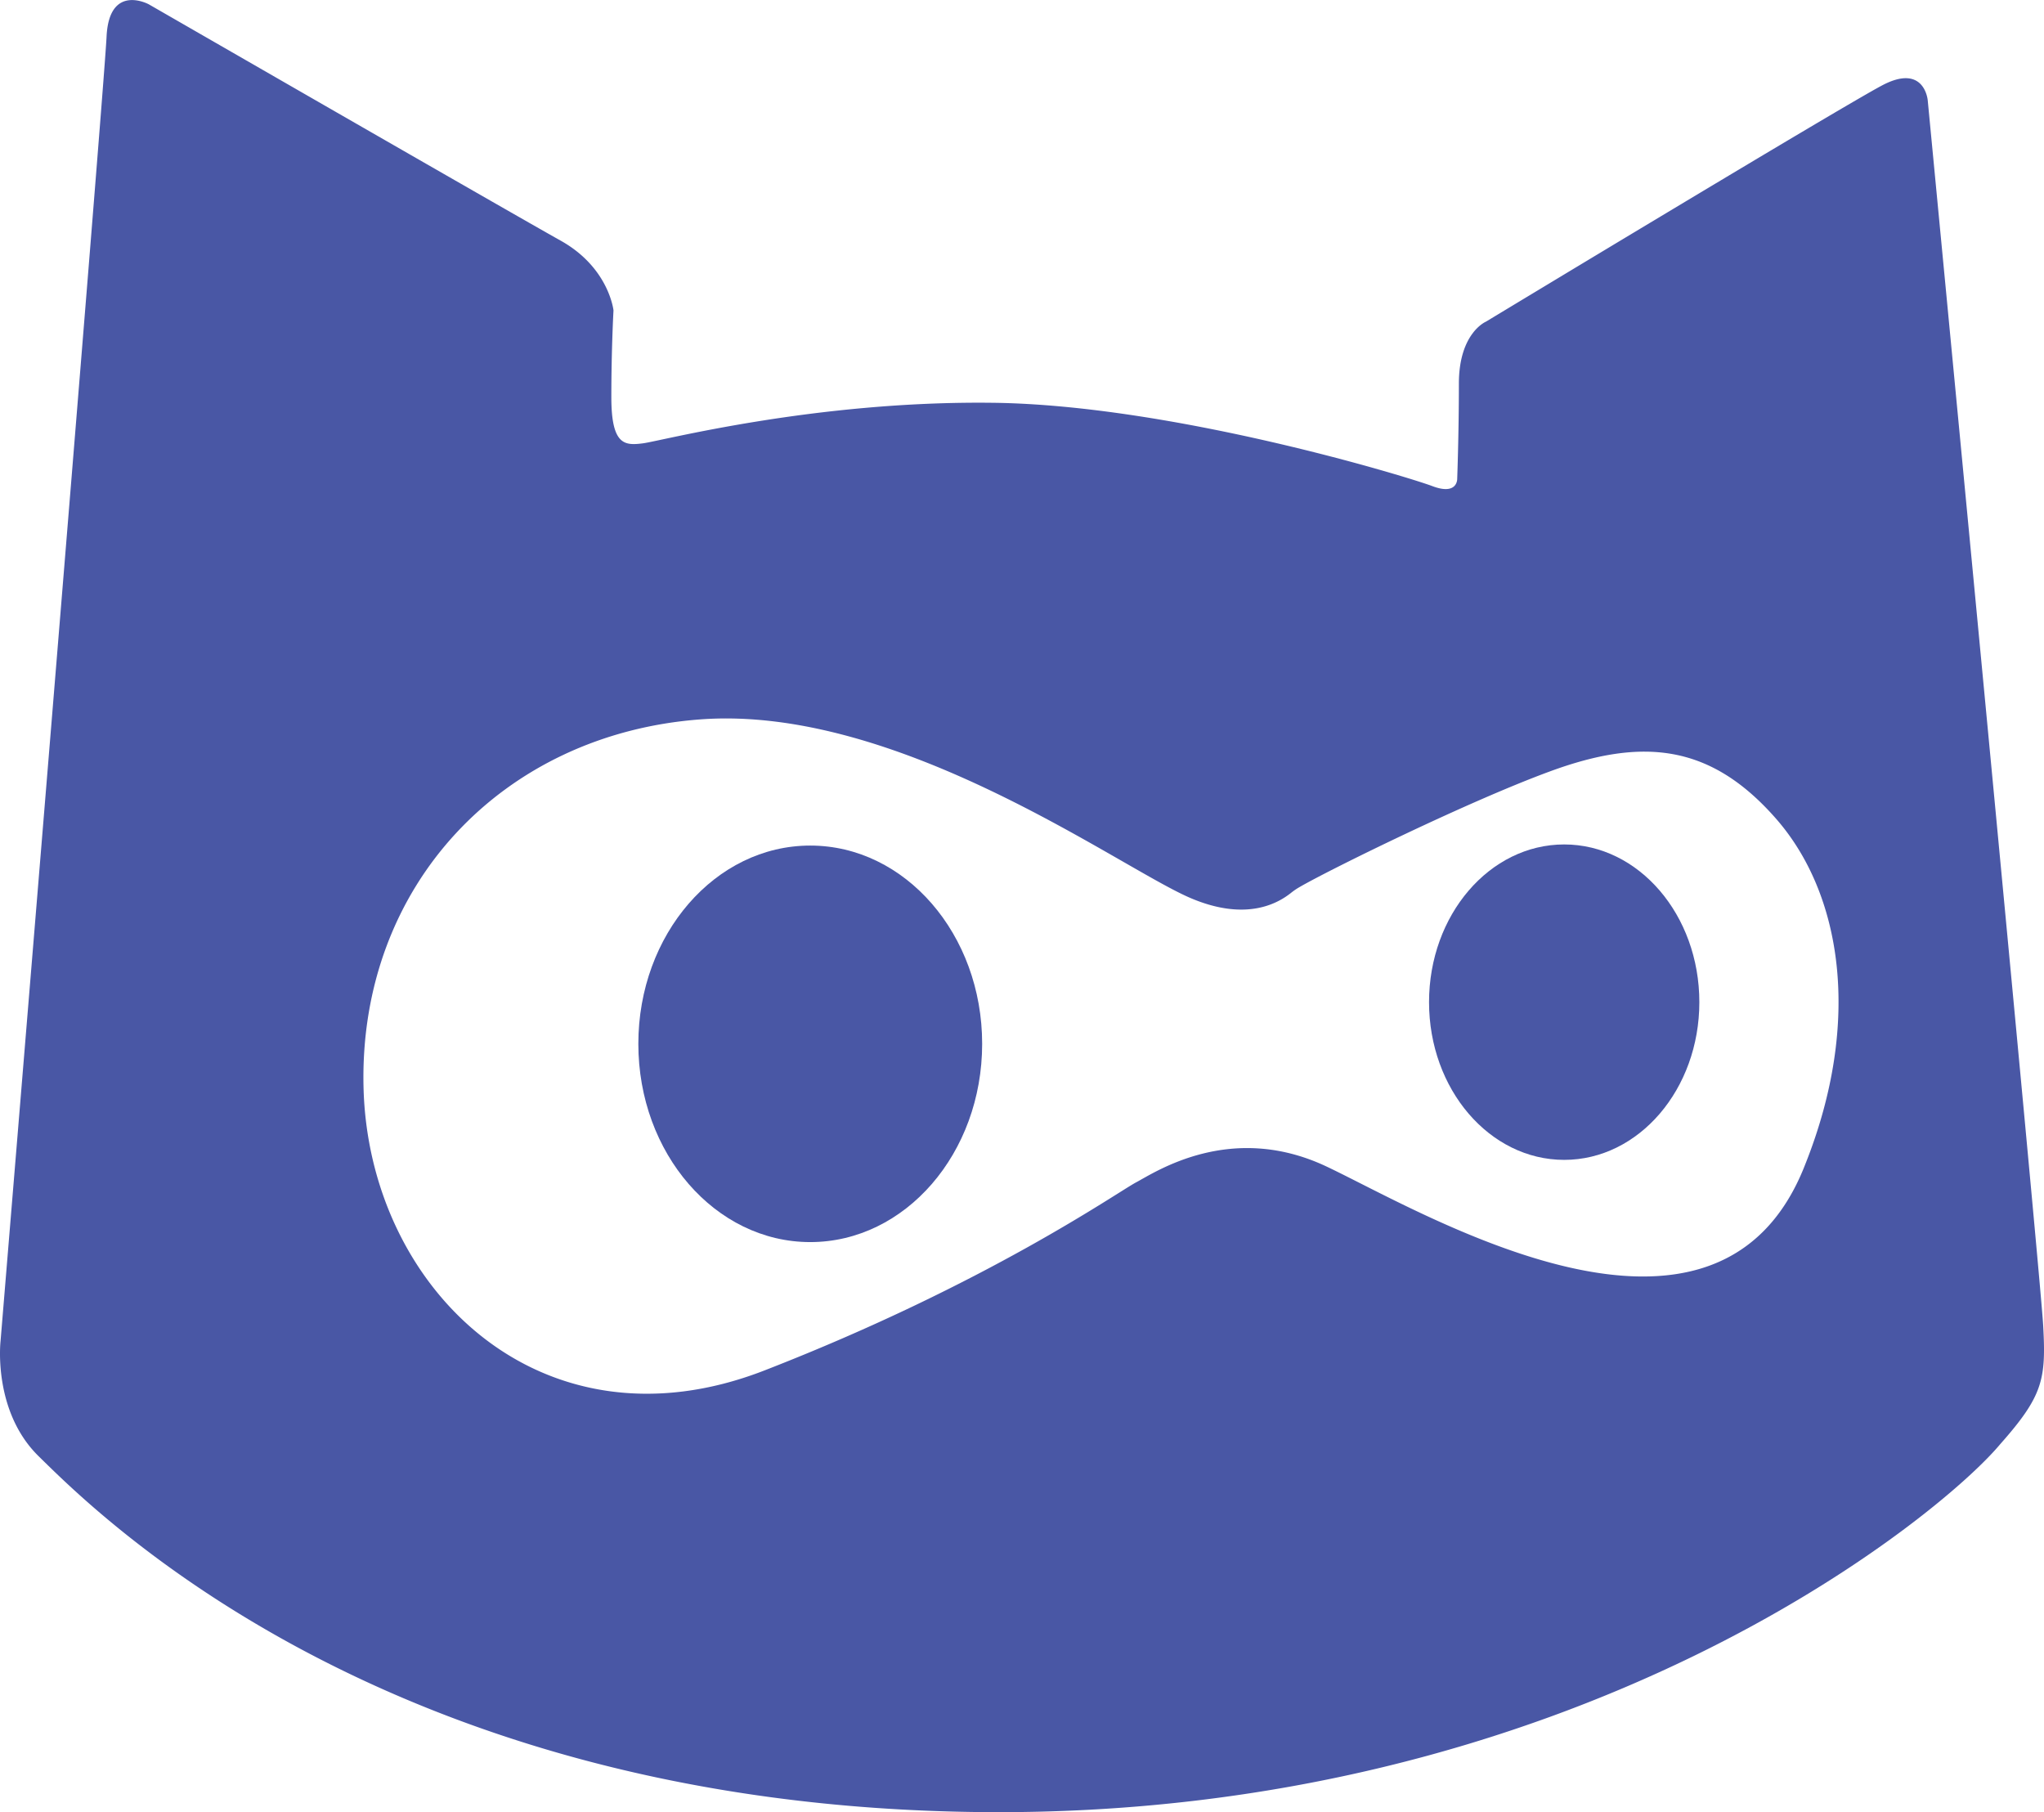 <svg xmlns="http://www.w3.org/2000/svg" viewBox="0 0 949.31 841.55"><defs><style>.cls-1{fill:#4957a5;}</style></defs><g id="图层_2" data-name="图层 2"><g id="图层_1-2" data-name="图层 1"><path class="cls-1" d="M948.93,615.59c-1.37-24.91-53.62-569-53.62-569s-1.44-17.39-21.19-6.93-184,109.72-184,109.72-12.56,5.23-12.56,28.77-.78,44.21-.78,44.21.26,7.84-11.51,3.4-120.84-37.67-204-38.71-154.32,17.78-162.69,18.83-14.65,1.05-14.65-21.45,1-40.28,1-40.28-2.09-19.88-24.59-32.43S69.1,2,69.1,2,50.66-8,49.49,17.07.25,622.85.25,622.85s-3.73,32.37,17.65,53.36C45.3,703.1,180.07,838.9,456.15,841.51s445.31-137.84,472.77-170.8C948.93,648.15,950.3,640.5,948.93,615.59ZM838.42,540.72c-40.8,105.15-177.86,22-222.33,1s-79.51,2.62-88.4,7.33-69.06,47.08-172.63,87.36S170.92,598.26,168.83,504.62s64.86-163.73,156.41-170.54,193.55,68,227,82.66c27.43,12,42.35,1.78,47.15-1.93a31.14,31.14,0,0,1,4.4-3c13.92-8.06,78.44-39.82,116.38-53.7,42.89-15.7,74.28-12.56,104.62,22S865.1,473.76,838.42,540.72Z"/><ellipse class="cls-1" cx="376.31" cy="484.74" rx="79.84" ry="92.07"/><ellipse class="cls-1" cx="726.47" cy="465.39" rx="62.77" ry="73.24"/></g></g></svg>